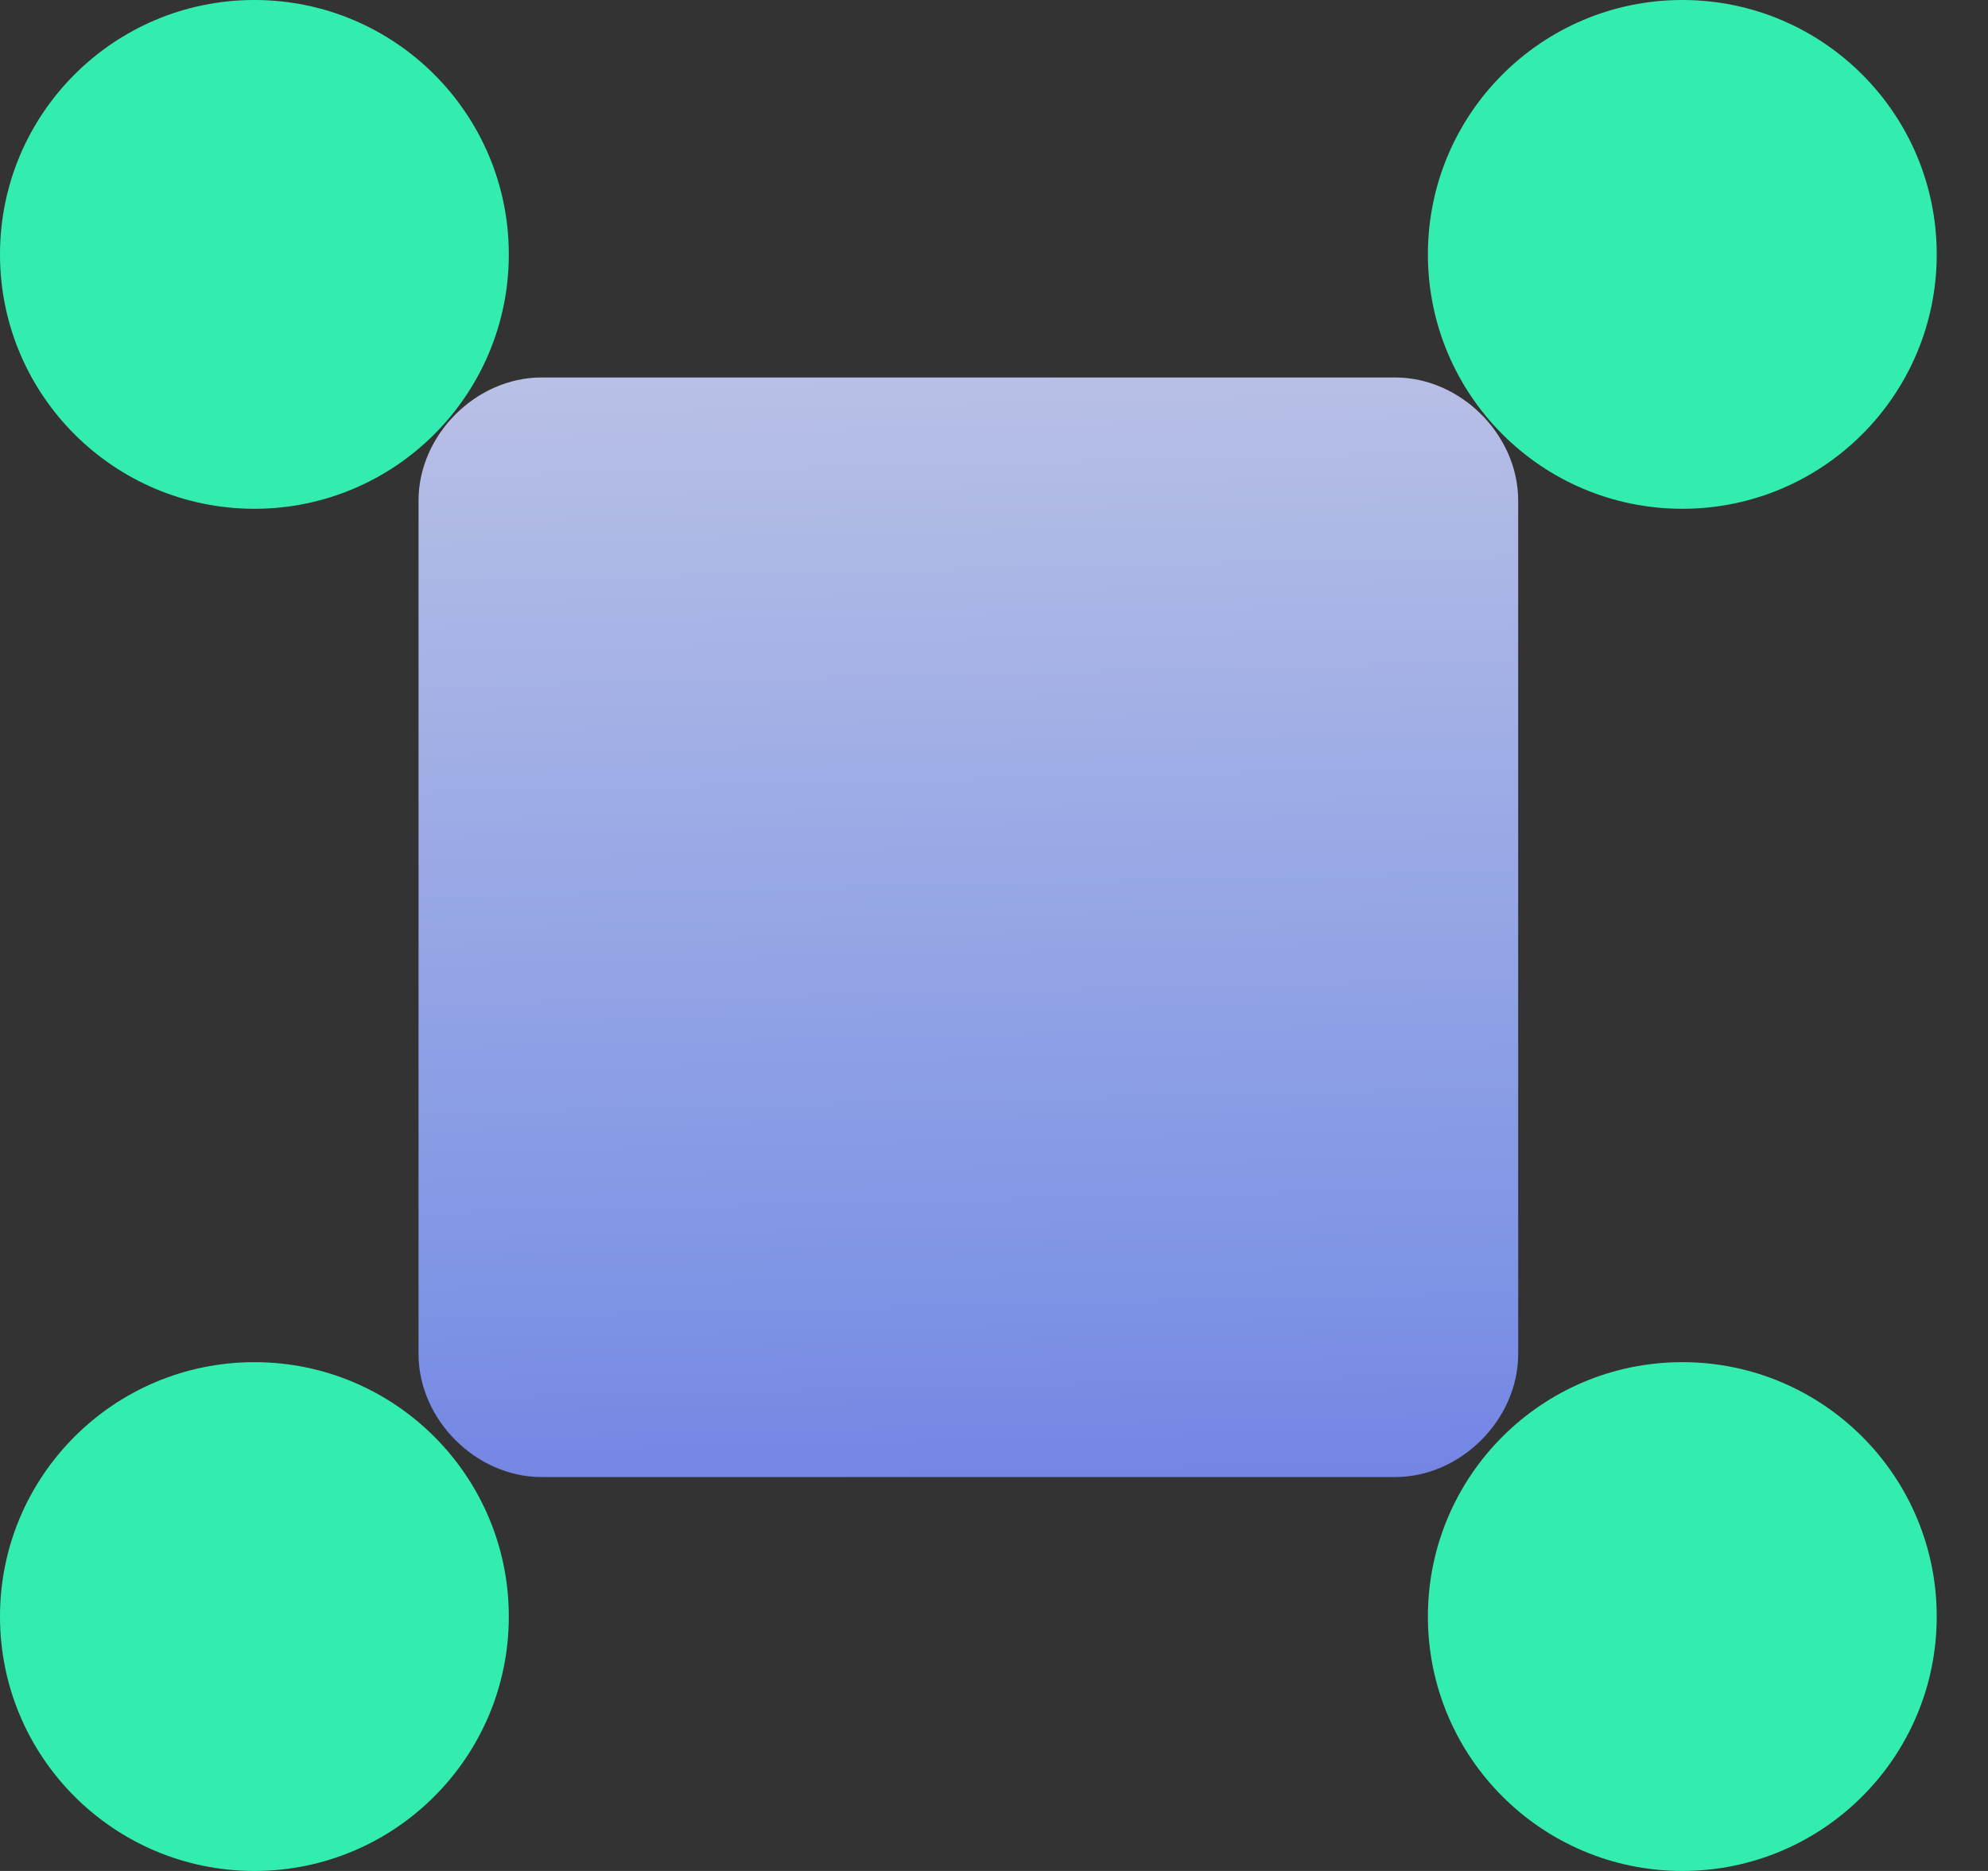 <svg width="34" height="32" viewBox="0 0 34 32" fill="none" xmlns="http://www.w3.org/2000/svg">
<rect x="0" y="0" width="34" height="32" fill="#333333" stroke="none"/>
<path d="M23.86 25.263H9.263C8.14 25.263 7.158 24.28 7.158 23.158V8.561C7.158 7.439 8.14 6.456 9.263 6.456H23.86C24.982 6.456 25.965 7.439 25.965 8.561V23.158C25.965 24.28 24.982 25.263 23.86 25.263Z" fill="url(#paint0_linear)"/>
<path d="M4.351 8.702C6.754 8.702 8.702 6.754 8.702 4.351C8.702 1.948 6.754 0 4.351 0C1.948 0 0 1.948 0 4.351C0 6.754 1.948 8.702 4.351 8.702Z" fill="#33EDB0"/>
<path d="M4.351 32C6.754 32 8.702 30.052 8.702 27.649C8.702 25.246 6.754 23.298 4.351 23.298C1.948 23.298 0 25.246 0 27.649C0 30.052 1.948 32 4.351 32Z" fill="#33EDB0"/>
<path d="M28.772 8.702C31.175 8.702 33.123 6.754 33.123 4.351C33.123 1.948 31.175 0 28.772 0C26.369 0 24.421 1.948 24.421 4.351C24.421 6.754 26.369 8.702 28.772 8.702Z" fill="#33EDB0"/>
<path d="M28.772 32C31.175 32 33.123 30.052 33.123 27.649C33.123 25.246 31.175 23.298 28.772 23.298C26.369 23.298 24.421 25.246 24.421 27.649C24.421 30.052 26.369 32 28.772 32Z" fill="#33EDB0"/>
<defs>
<linearGradient id="paint0_linear" x1="15.904" y1="-12.34" x2="17.248" y2="44.706" gradientUnits="userSpaceOnUse">
<stop stop-color="#FFF4E8"/>
<stop offset="0.605" stop-color="#7D94E5"/>
<stop offset="0.999" stop-color="#3F28DC"/>
</linearGradient>
</defs>
</svg>
